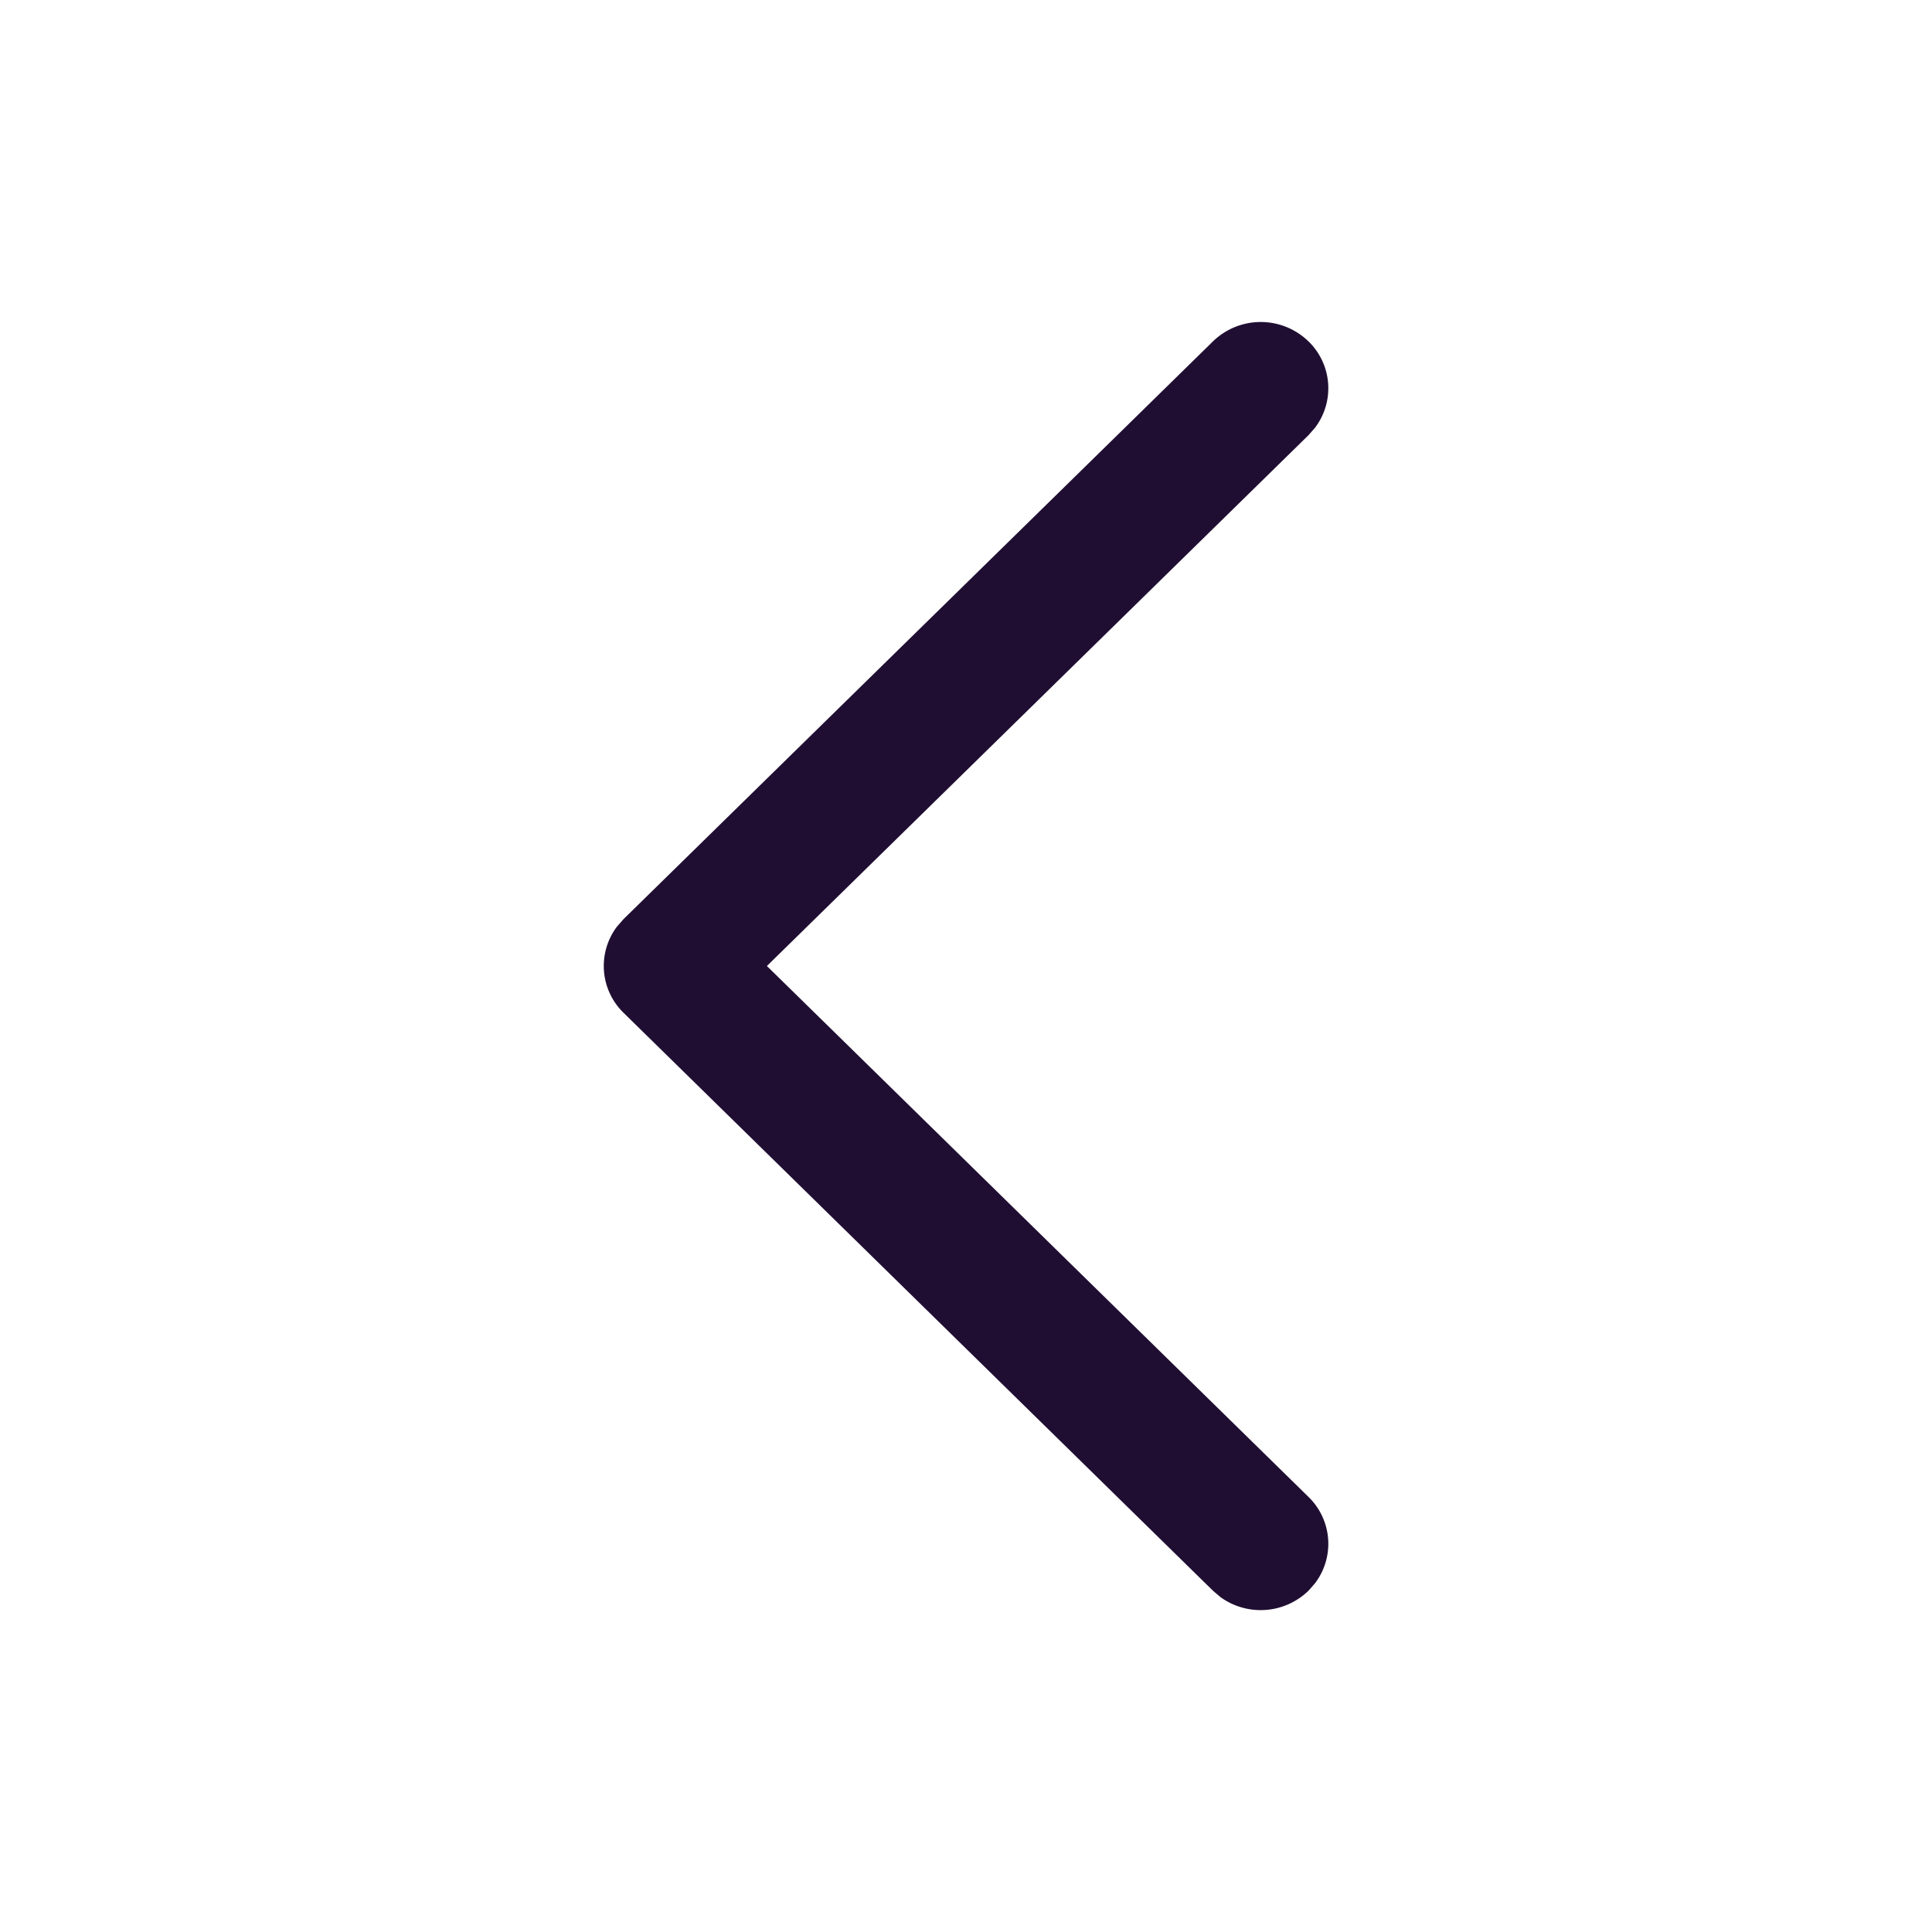 <svg xmlns="http://www.w3.org/2000/svg" width="21" height="21" viewBox="0 0 21 21"><g transform="translate(6.563 3.5)"><path d="M7.66.211a.71.71,0,0,1,.071.938l-.071.081L1.773,7,7.66,12.771a.71.71,0,0,1,.071.938l-.071.081a.746.746,0,0,1-.957.07l-.082-.07L.215,7.509a.71.71,0,0,1-.071-.938l.071-.081L6.621.211A.745.745,0,0,1,7.66.211Z" transform="translate(0)" fill="#200e32"/></g></svg>